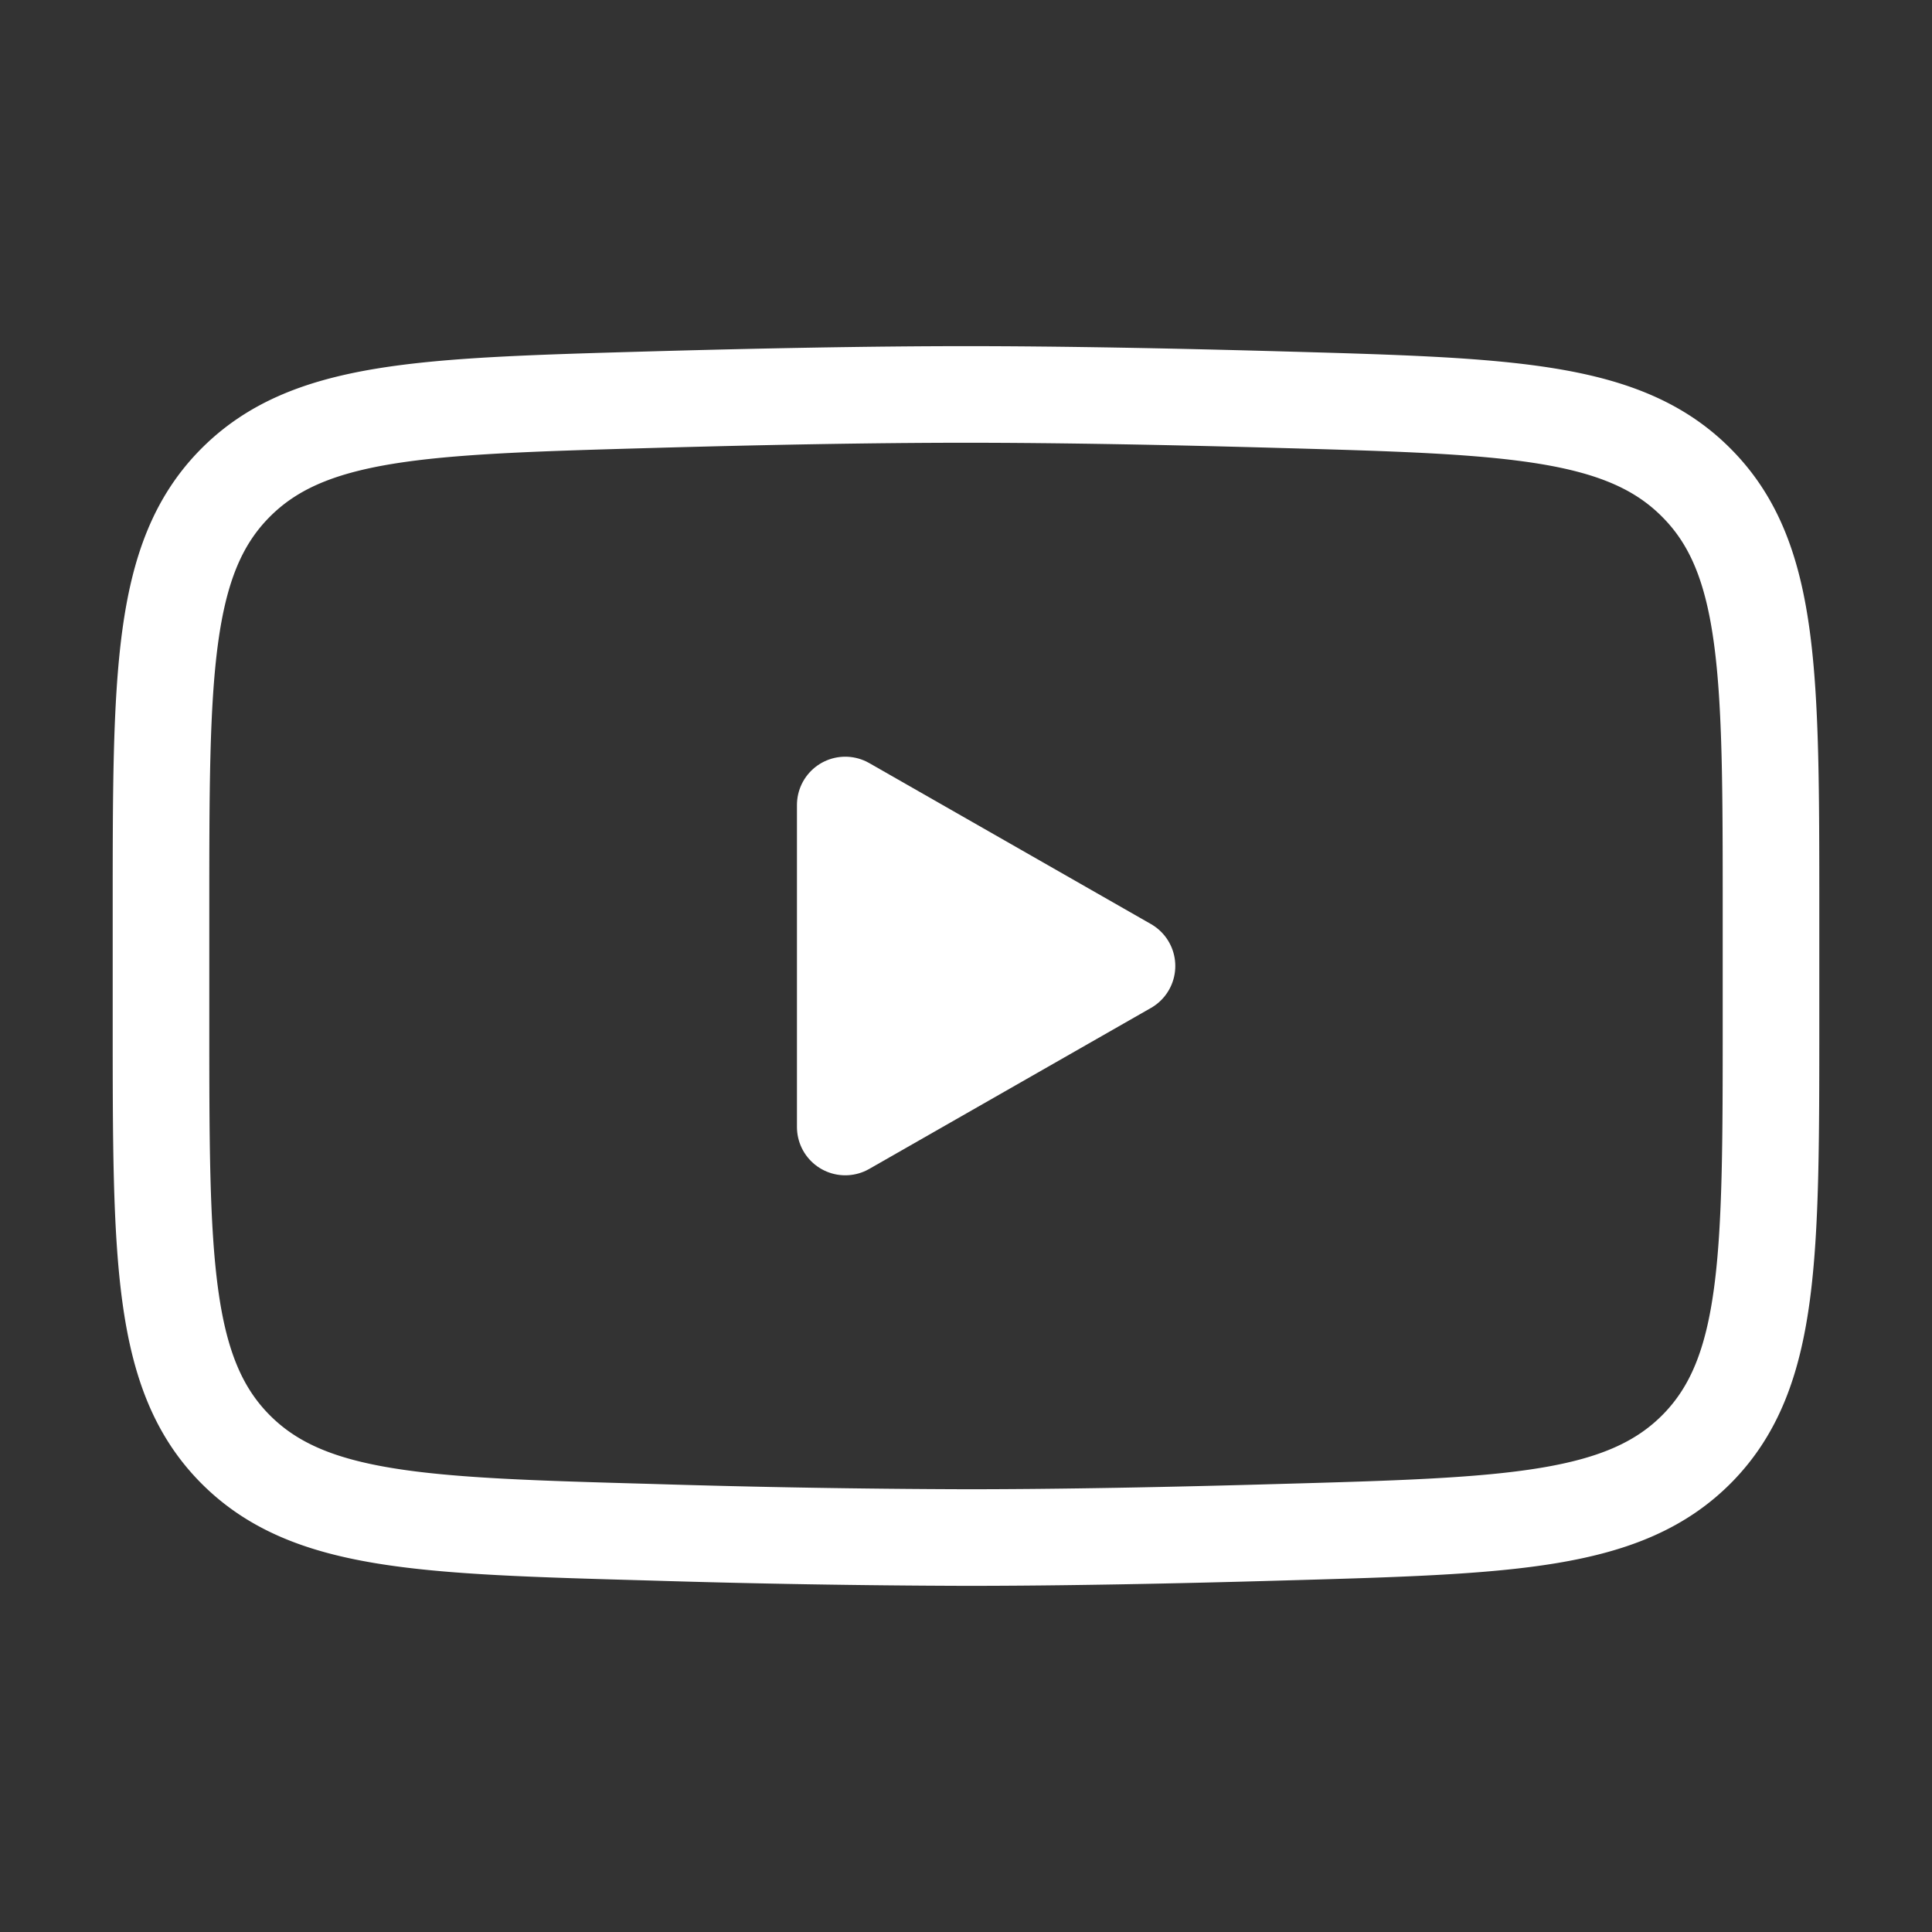 <svg width="24" height="24" fill="none" xmlns="http://www.w3.org/2000/svg"><rect width="100%" height="100%" fill="#333333" stroke="none"/><g stroke="#fff" stroke-width="1.2"><path d="M14 12l-3.5 2v-4l3.5 2z" fill="#fff" stroke-linecap="round" stroke-linejoin="round"/><path d="M2 12.707v-1.415c0-2.895 0-4.343.905-5.274.906-.932 2.332-.972 5.183-1.053C9.438 4.927 10.818 4.9 12 4.9c1.181 0 2.561.027 3.912.065 2.851.08 4.277.12 5.182 1.053.906.93.906 2.38.906 5.274v1.415c0 2.896 0 4.343-.905 5.275-.906.93-2.331.972-5.183 1.052-1.35.039-2.73.066-3.912.066a140.948 140.948 0 01-3.912-.066c-2.851-.08-4.277-.12-5.183-1.052C2 17.05 2 15.602 2 12.708v-.001z"/></g></svg>